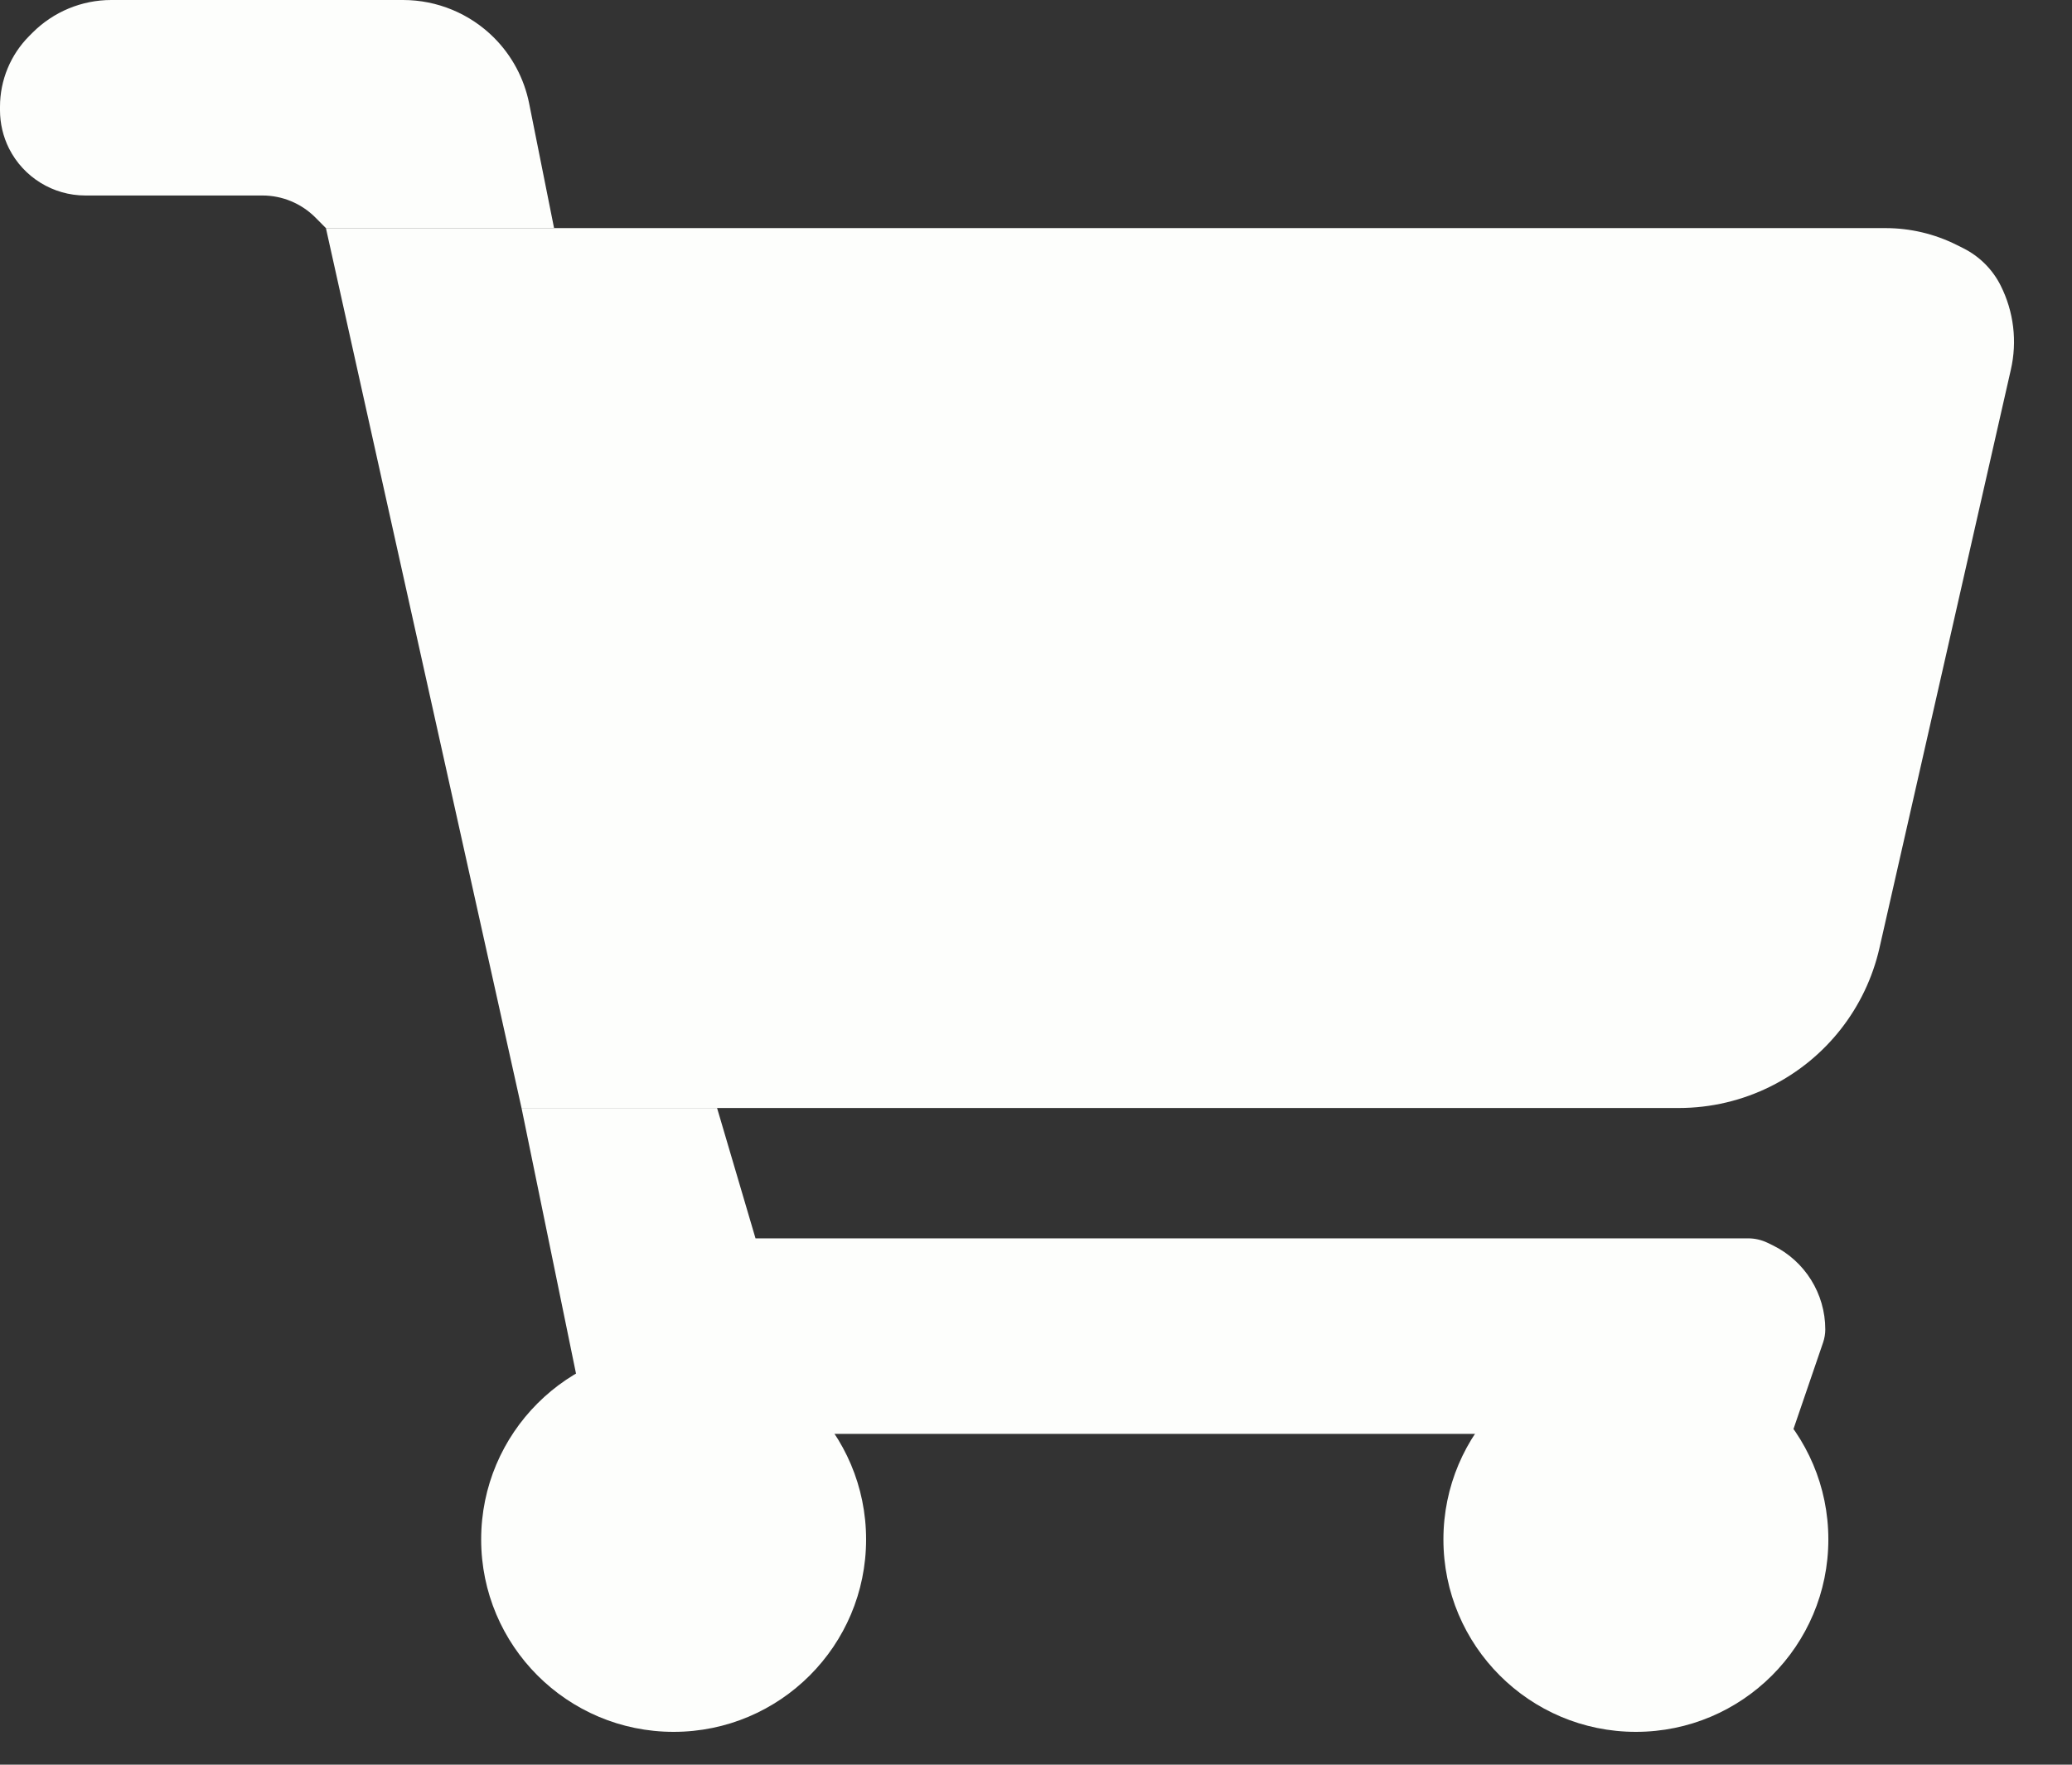<svg width="27" height="23" viewBox="0 0 27 23" fill="none" xmlns="http://www.w3.org/2000/svg">
<rect x="0" y="0" width="27" height="23" fill="#333333" stroke="none"/>
<path d="M23.349 18.688H7.667L6.796 14.441H9.344L9.845 16.14H22.781C22.868 16.14 22.954 16.16 23.033 16.198L23.099 16.23C23.519 16.435 23.785 16.86 23.785 17.327C23.785 17.385 23.775 17.442 23.757 17.496L23.349 18.688Z" fill="#FDFEFC"/>
<circle cx="21.317" cy="20.064" r="2.508" fill="#FDFEFC"/>
<circle cx="8.778" cy="20.064" r="2.508" fill="#FDFEFC"/>
<path d="M24.57 2.973H4.247L6.796 14.441H21.878C22.294 14.441 22.704 14.344 23.076 14.158C23.794 13.799 24.313 13.138 24.491 12.356L26.203 4.819C26.288 4.449 26.241 4.062 26.071 3.723C25.966 3.512 25.794 3.341 25.583 3.235L25.497 3.192C25.209 3.048 24.892 2.973 24.57 2.973Z" fill="#FDFEFC"/>
<path d="M5.252 0H1.45C1.066 0 0.697 0.153 0.425 0.425L0.383 0.467C0.138 0.712 0 1.044 0 1.391V1.436C0 1.609 0.04 1.779 0.117 1.934C0.306 2.31 0.691 2.548 1.112 2.548H3.421C3.678 2.548 3.925 2.651 4.107 2.832L4.247 2.973H7.22L6.895 1.347C6.83 1.023 6.671 0.725 6.437 0.491C6.123 0.177 5.697 0 5.252 0Z" fill="#FDFEFC"/>
</svg>
